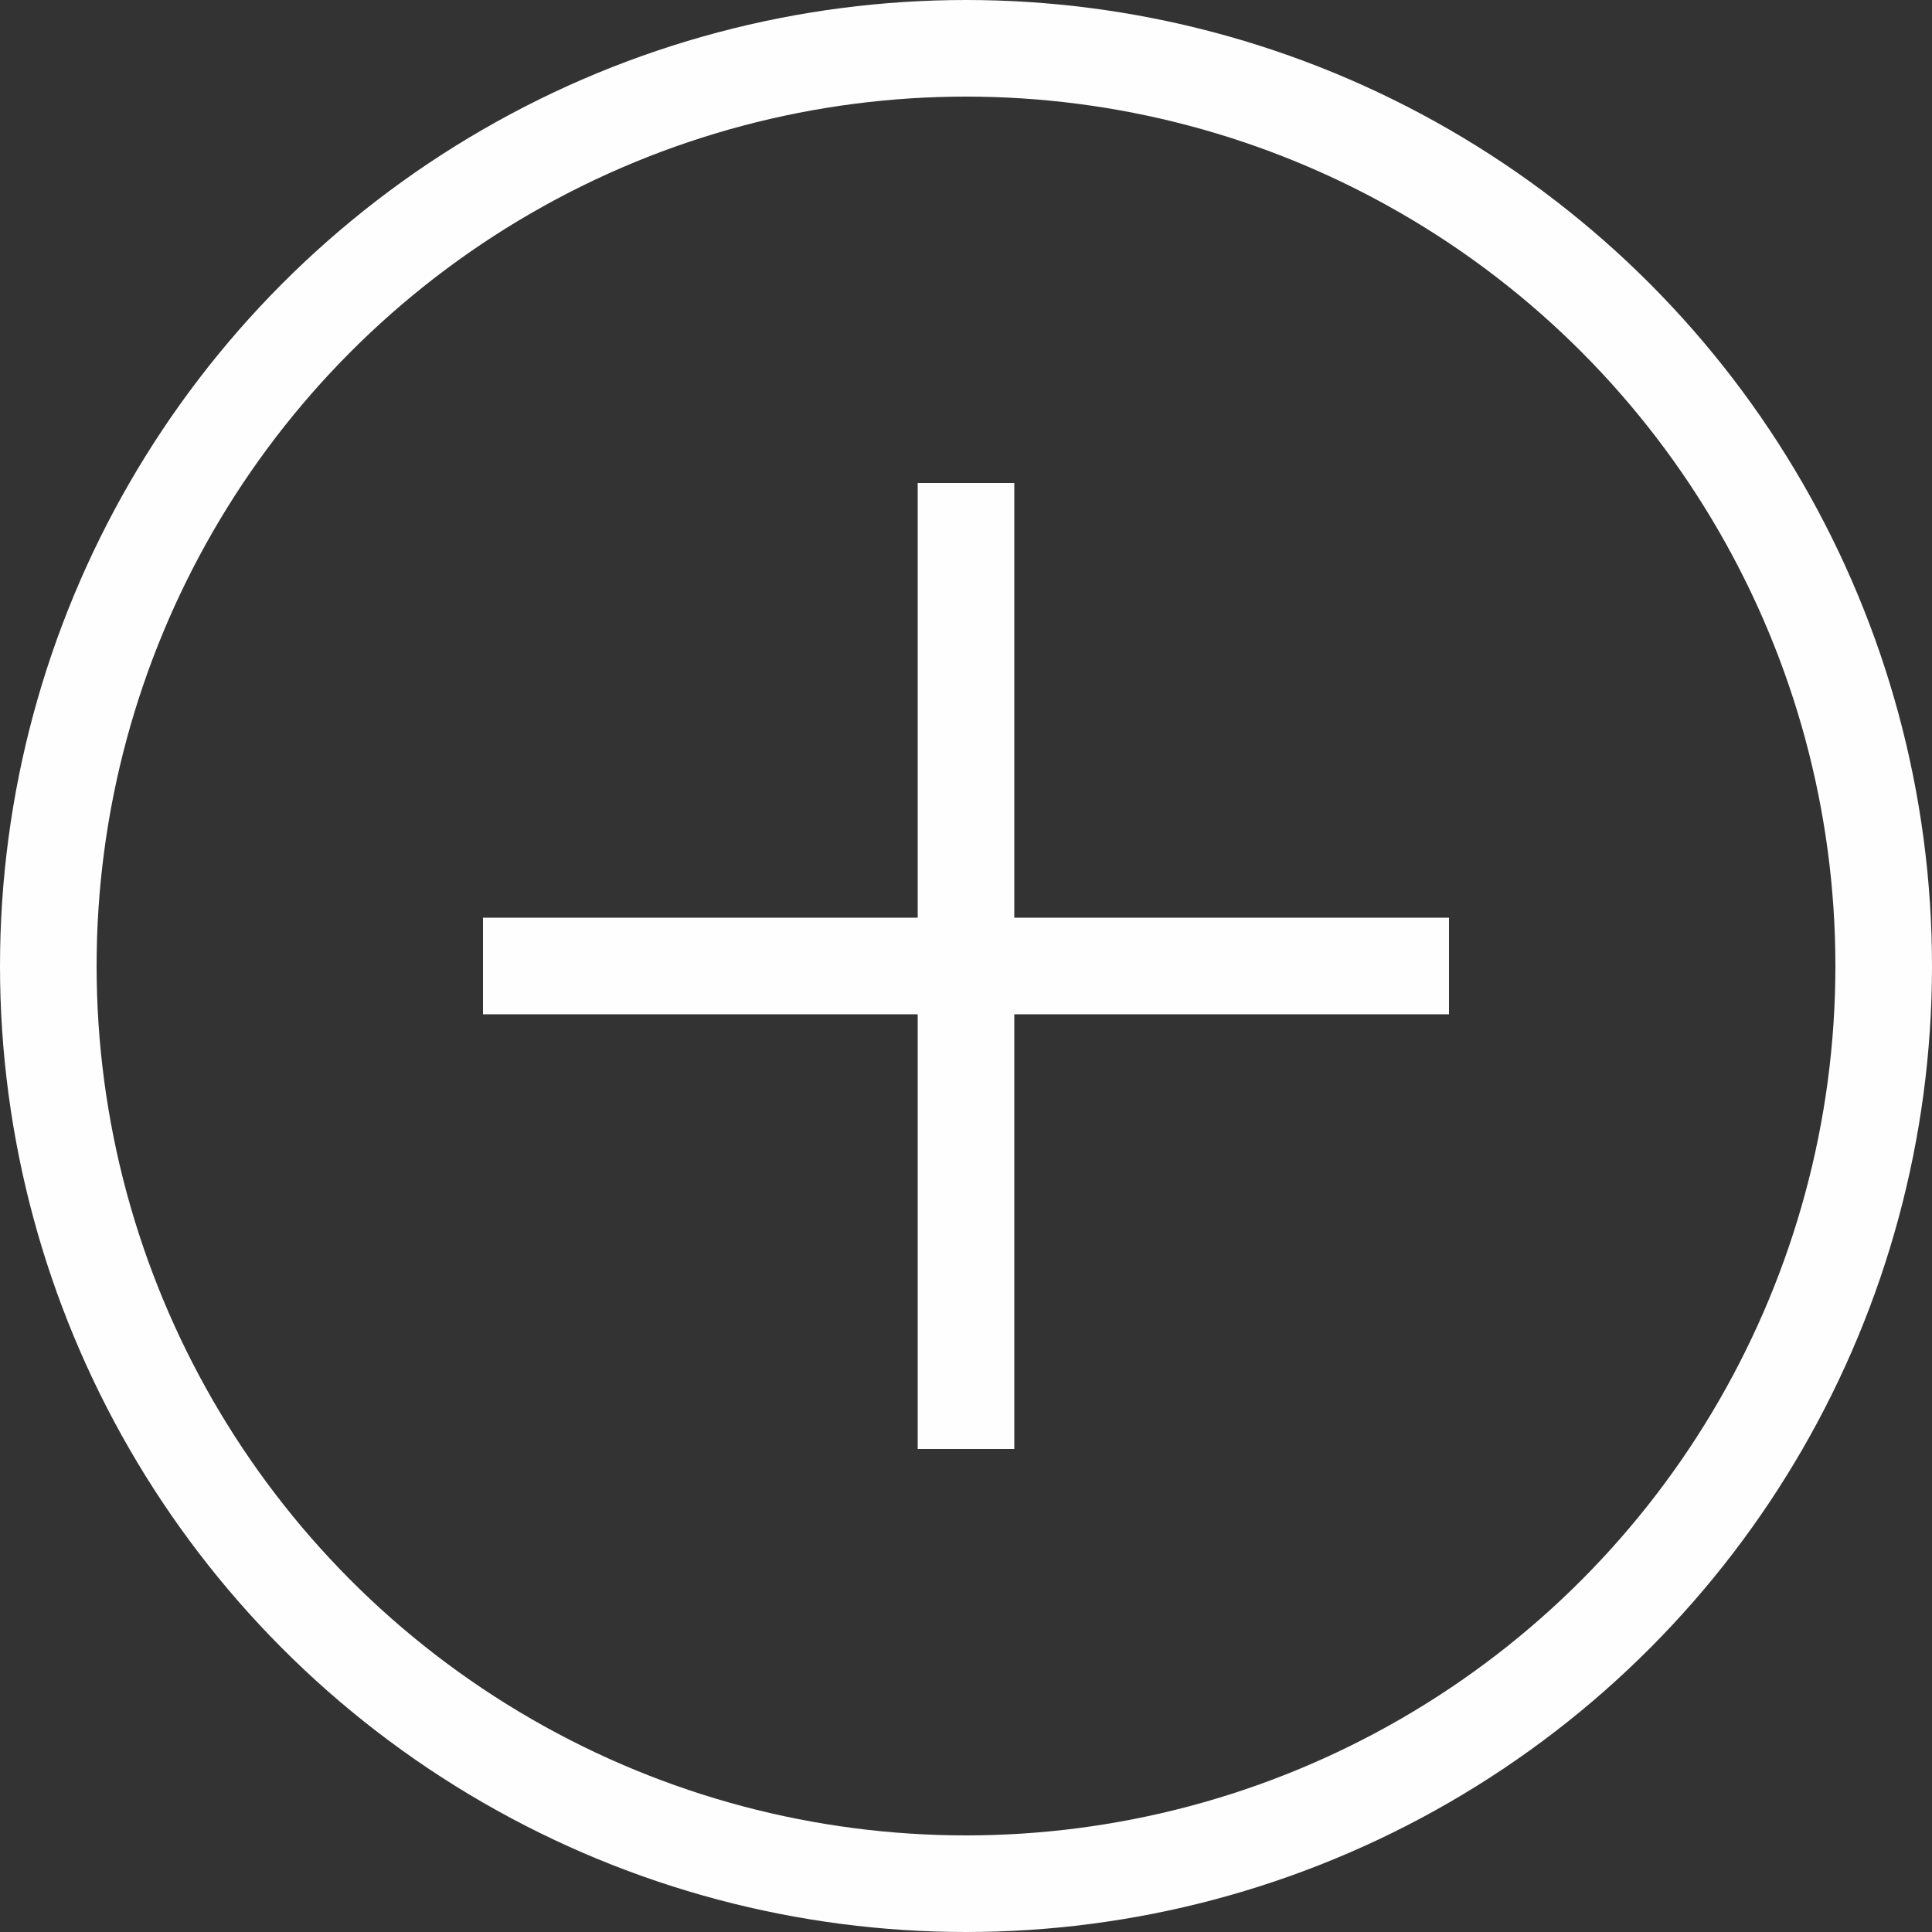 <svg width="40" height="40" viewBox="0 0 40 40" fill="none" xmlns="http://www.w3.org/2000/svg">
<rect x="0" y="0" width="40" height="40" fill="#333333" stroke="none"/>
<circle cx="20" cy="20" r="19" stroke="#FFFEFE" stroke-width="2"/>
<path fill-rule="evenodd" clip-rule="evenodd" d="M20 20H10H20V10V20H30H20V30V20Z" fill="#D8D8D8"/>
<path d="M20 20H10H20V10V20H30H20V30V20Z" stroke="#FFFEFE" stroke-width="2"/>
</svg>
